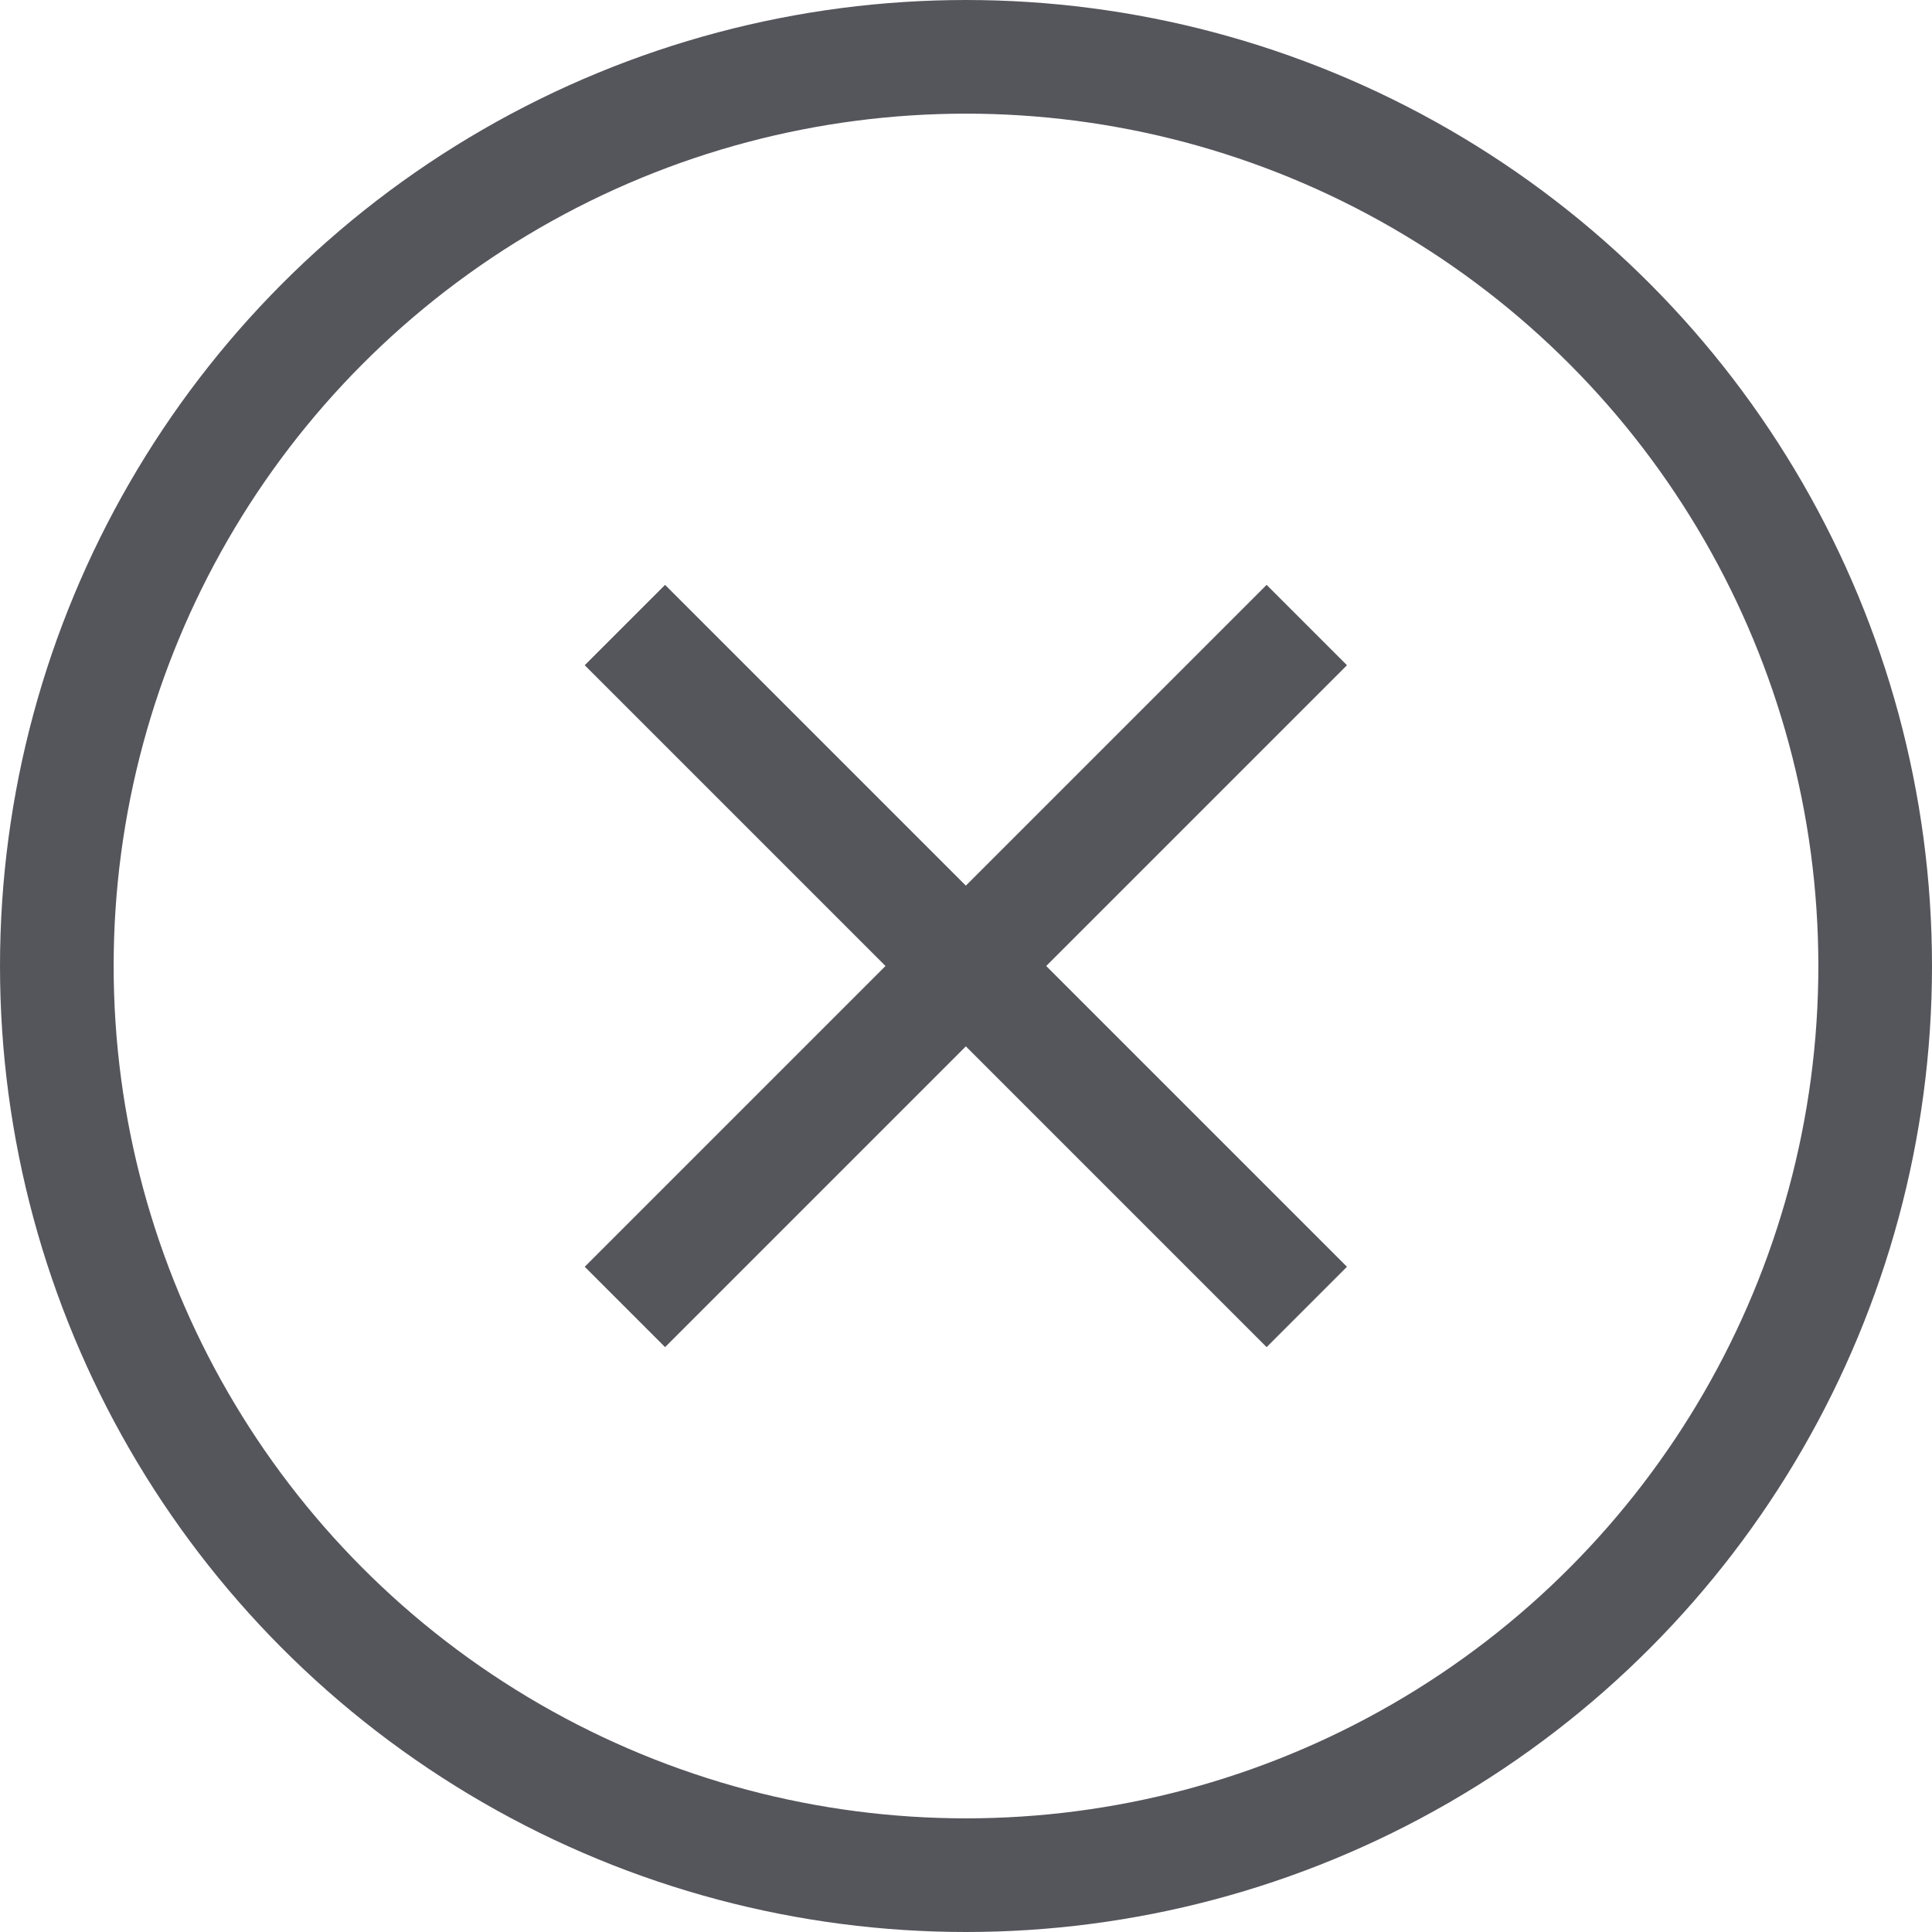 <svg xmlns="http://www.w3.org/2000/svg" width="25.5" height="25.5" viewBox="0 0 25.5 25.5">
  <g  transform="translate(-379.305 -12014)">
    <circle  cx="12" cy="12" r="12" transform="translate(380.055 12014.75)" fill="none" stroke="#55555c" stroke-width="1.5"/>
    <path  d="M0,9,4.5,4.5M9,0,4.5,4.5m0,0L0,0M4.5,4.5,9,9" transform="translate(396.553 12022.25) rotate(90)" fill="none" stroke="#55555c" stroke-width="1.5"/>
  </g>
</svg>
